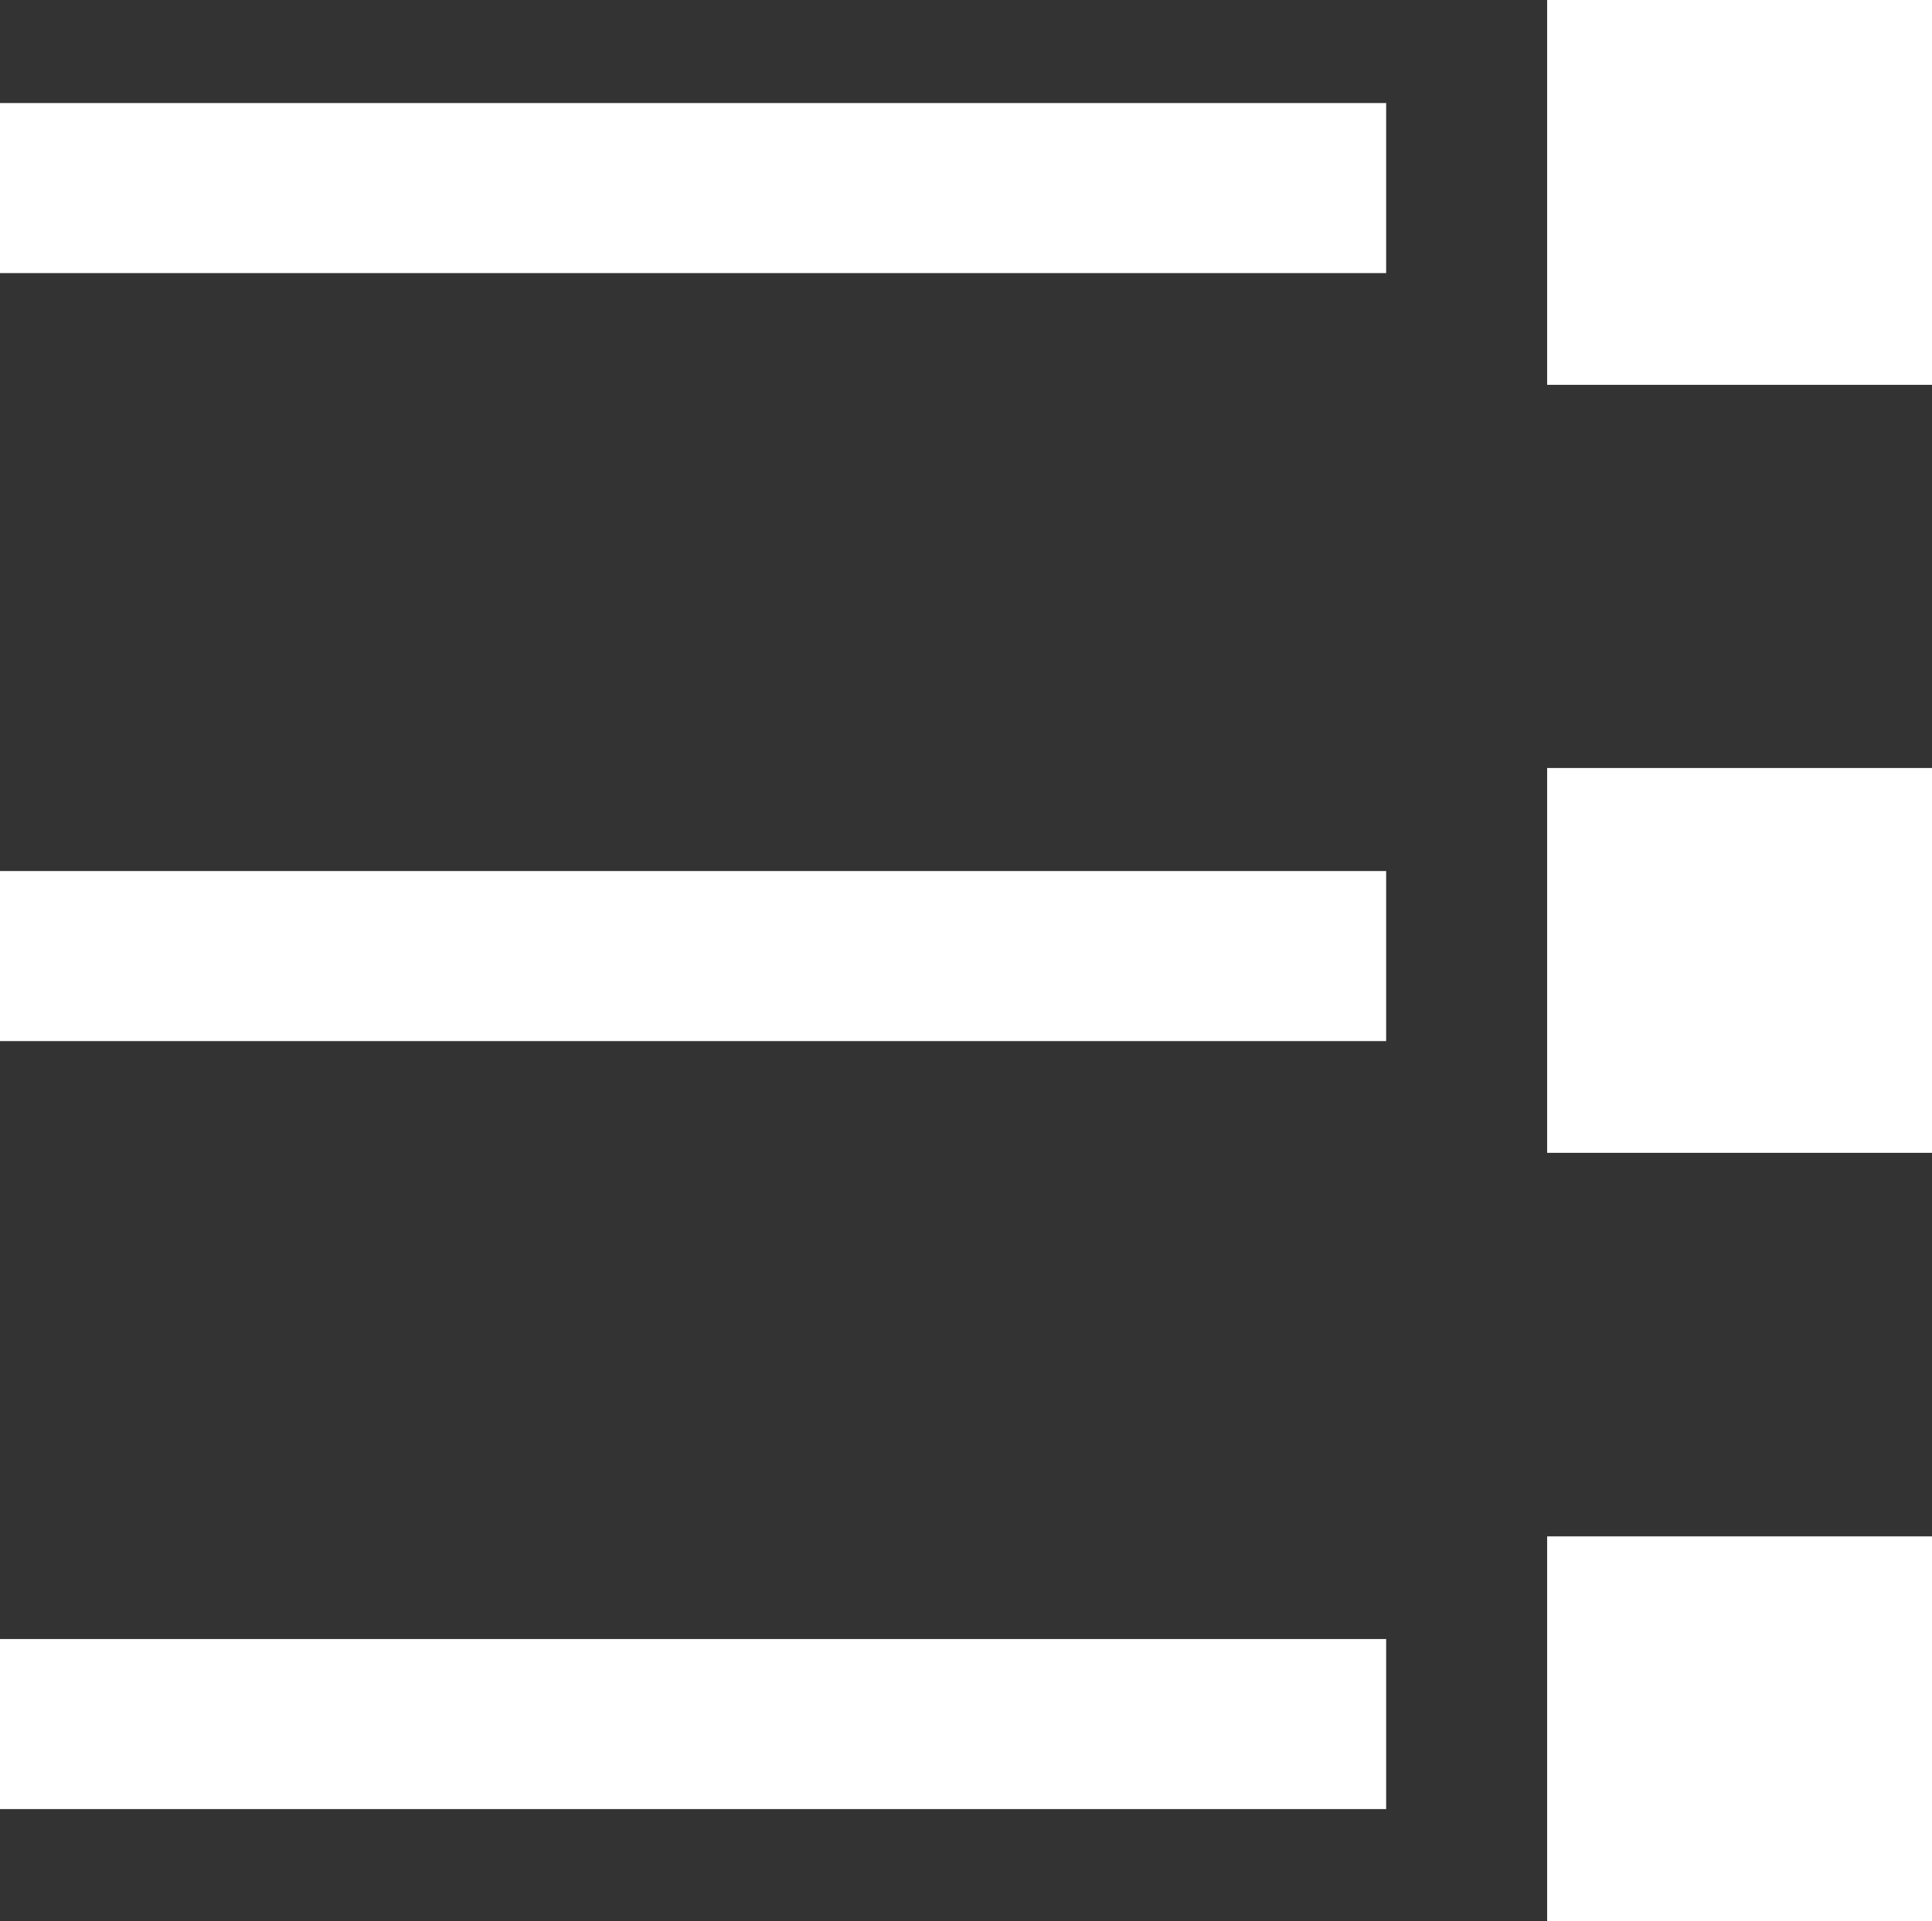 <svg id="list-svgrepo-com_2_" data-name="list-svgrepo-com (2)" xmlns="http://www.w3.org/2000/svg" width="15.11" height="15.027" viewBox="0 0 15.11 15.027" class="jsx-535e977ce6cdc429">
  <rect x="0" y="0" width="15.11" height="15.027" fill="#333333" stroke="none"/>
  <g id="Group_4236" data-name="Group 4236" transform="translate(0 0)" class="jsx-535e977ce6cdc429">
    <g id="Group_4235" data-name="Group 4235" class="jsx-535e977ce6cdc429">
      <rect id="Rectangle_973" data-name="Rectangle 973" width="3.01" height="3.01" transform="translate(12.1)" class="jsx-535e977ce6cdc429 cls-1" style="fill: white;"></rect>
      <rect id="Rectangle_974" data-name="Rectangle 974" width="10.841" height="1.33" transform="translate(0 0.806)" class="jsx-535e977ce6cdc429 cls-1" style="fill: white;"></rect>
      <rect id="Rectangle_975" data-name="Rectangle 975" width="3.01" height="3.01" transform="translate(12.1 6.007)" class="jsx-535e977ce6cdc429 cls-1" style="fill: white;"></rect>
      <rect id="Rectangle_976" data-name="Rectangle 976" width="10.841" height="1.33" transform="translate(0 6.813)" class="jsx-535e977ce6cdc429 cls-1" style="fill: white;"></rect>
      <rect id="Rectangle_977" data-name="Rectangle 977" width="3.01" height="3.01" transform="translate(12.1 12.017)" class="jsx-535e977ce6cdc429 cls-1" style="fill: white;"></rect>
      <rect id="Rectangle_978" data-name="Rectangle 978" width="10.841" height="1.33" transform="translate(0 12.82)" class="jsx-535e977ce6cdc429 cls-1" style="fill: white;"></rect>
    </g>
  </g>
</svg>